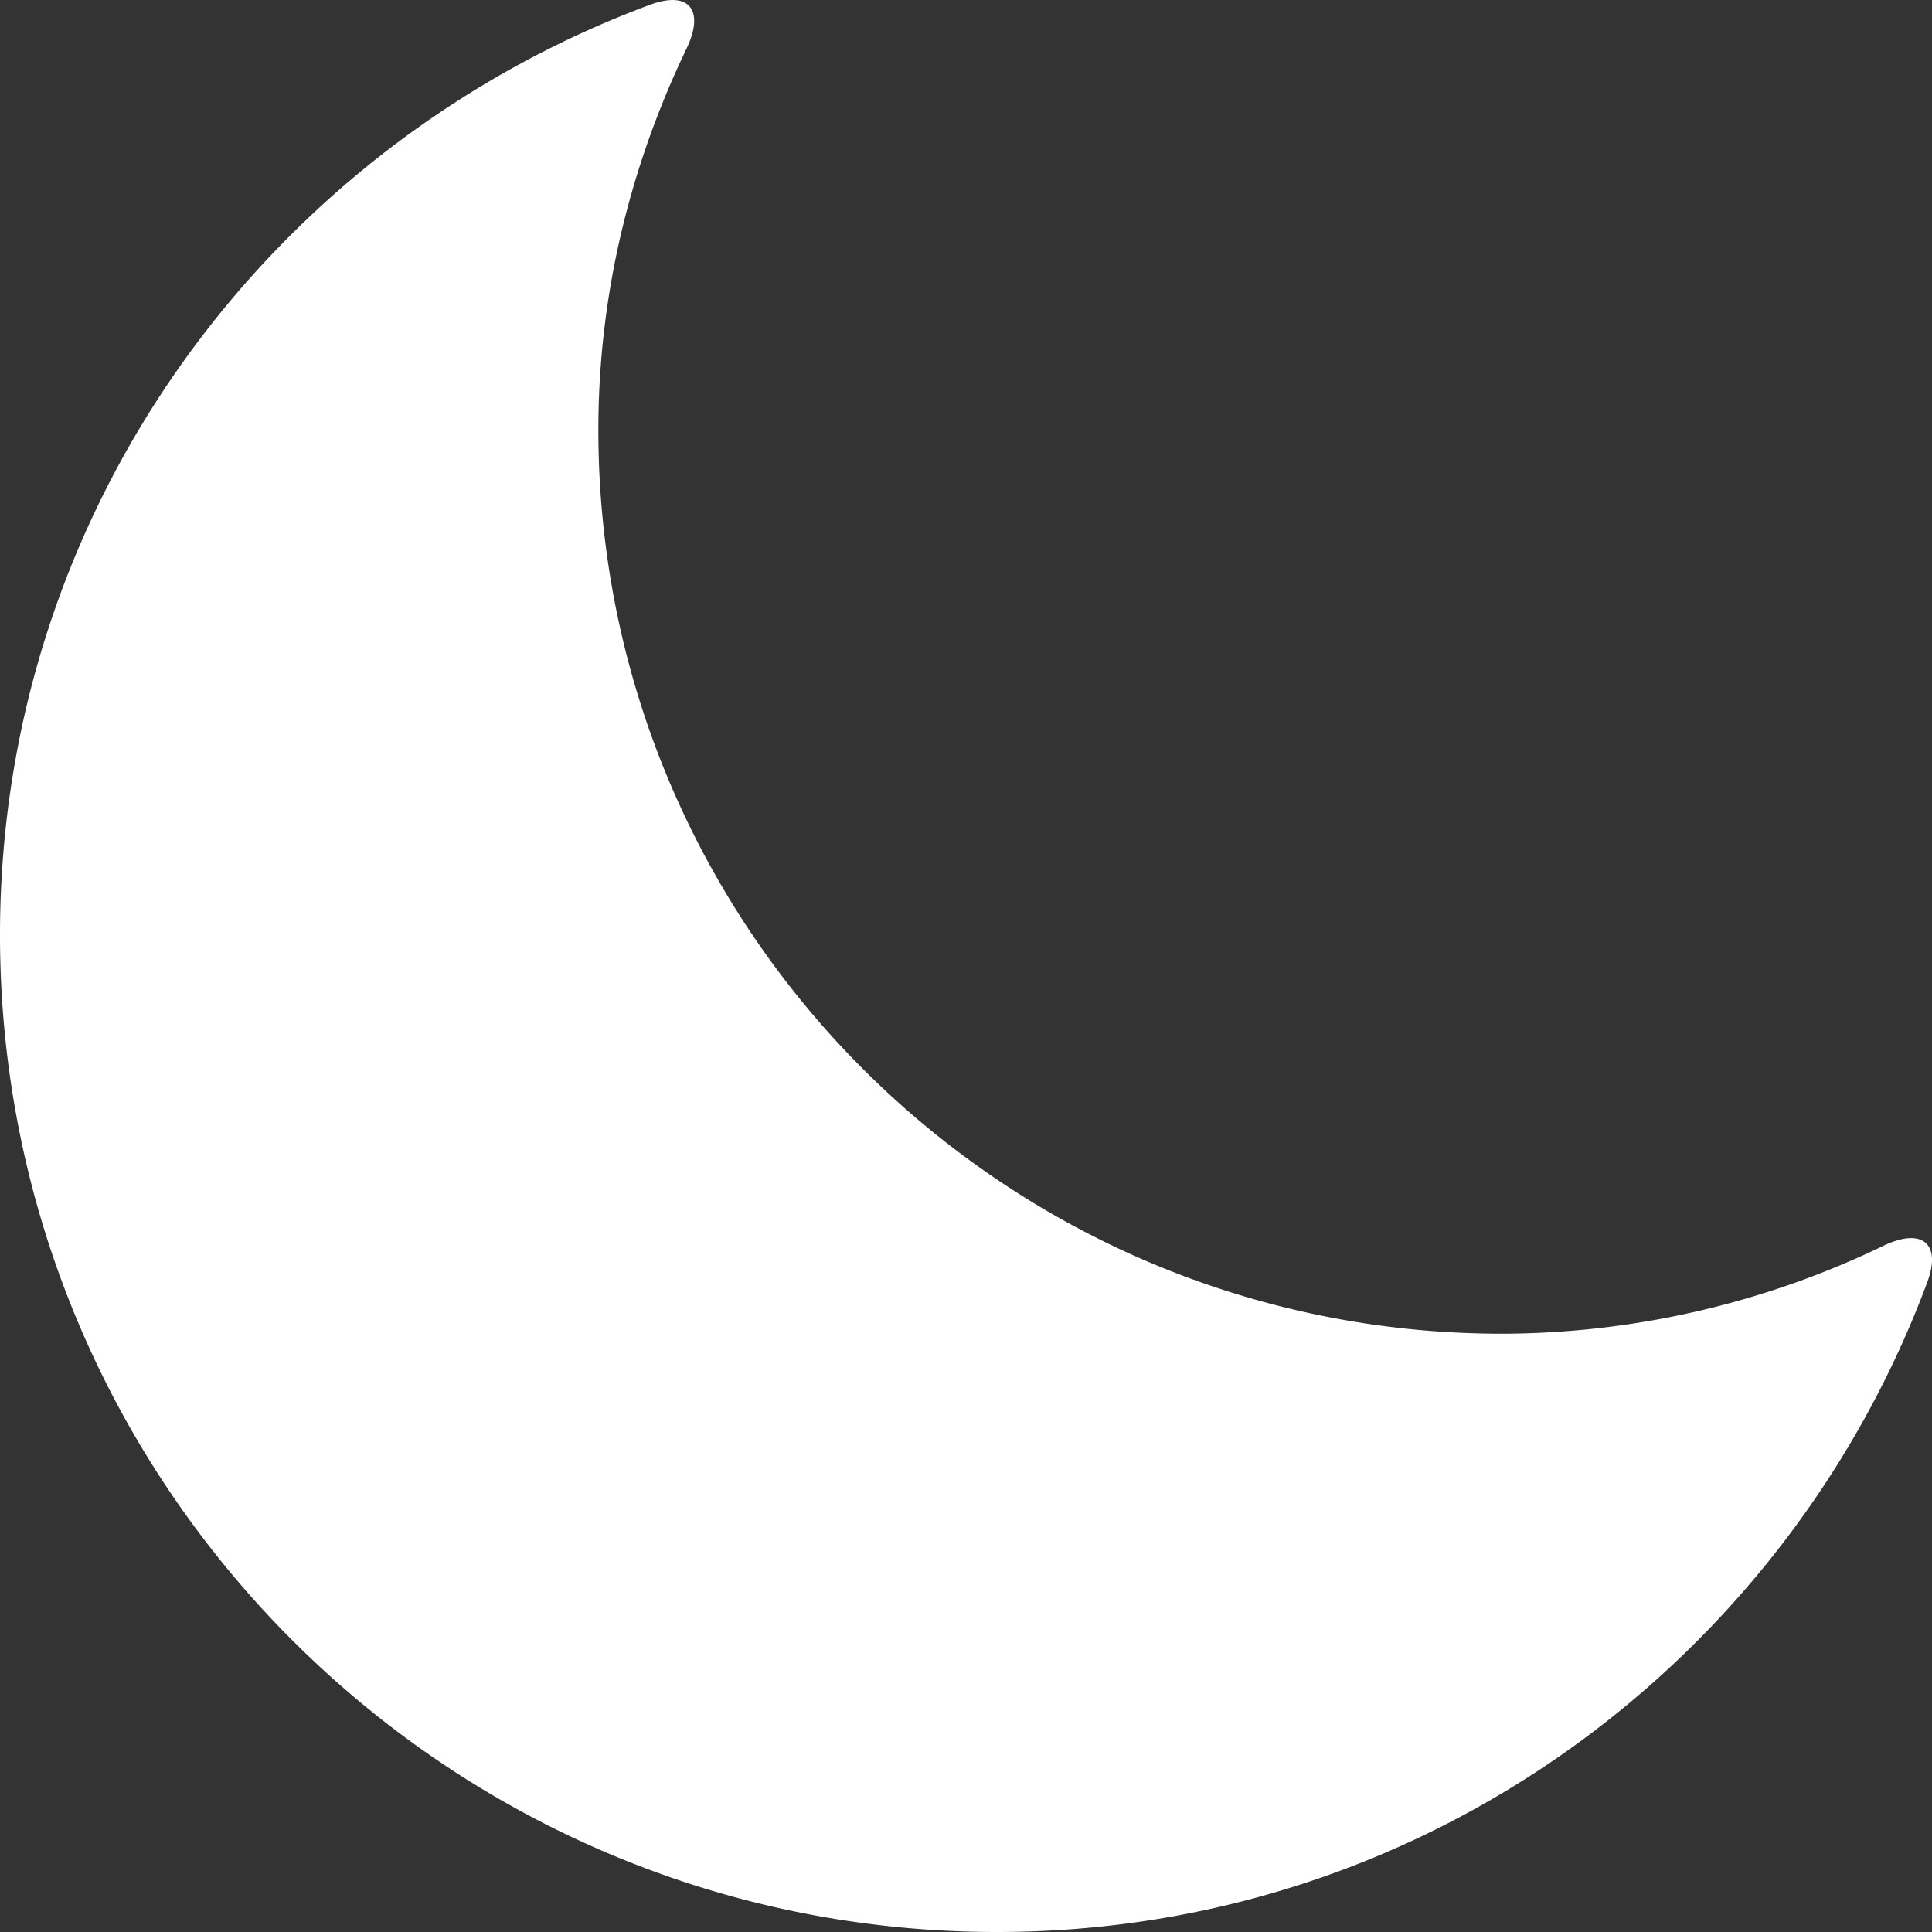 <svg width="24" height="24" fill="none" xmlns="http://www.w3.org/2000/svg"><rect width="100%" height="100%" fill="#333333" stroke="none"/><path d="M7.433 5.34c0-1.704.406-3.3 1.097-4.74.225-.472.033-.722-.458-.54C3.365 1.811 0 6.3 0 11.613 0 18.453 5.543 24 12.384 24c5.313 0 9.803-3.366 11.556-8.068.183-.491-.069-.683-.54-.458a10.958 10.958 0 0 1-4.743 1.094C12.455 16.566 7.433 11.54 7.433 5.34Z" fill="#fff"/></svg>